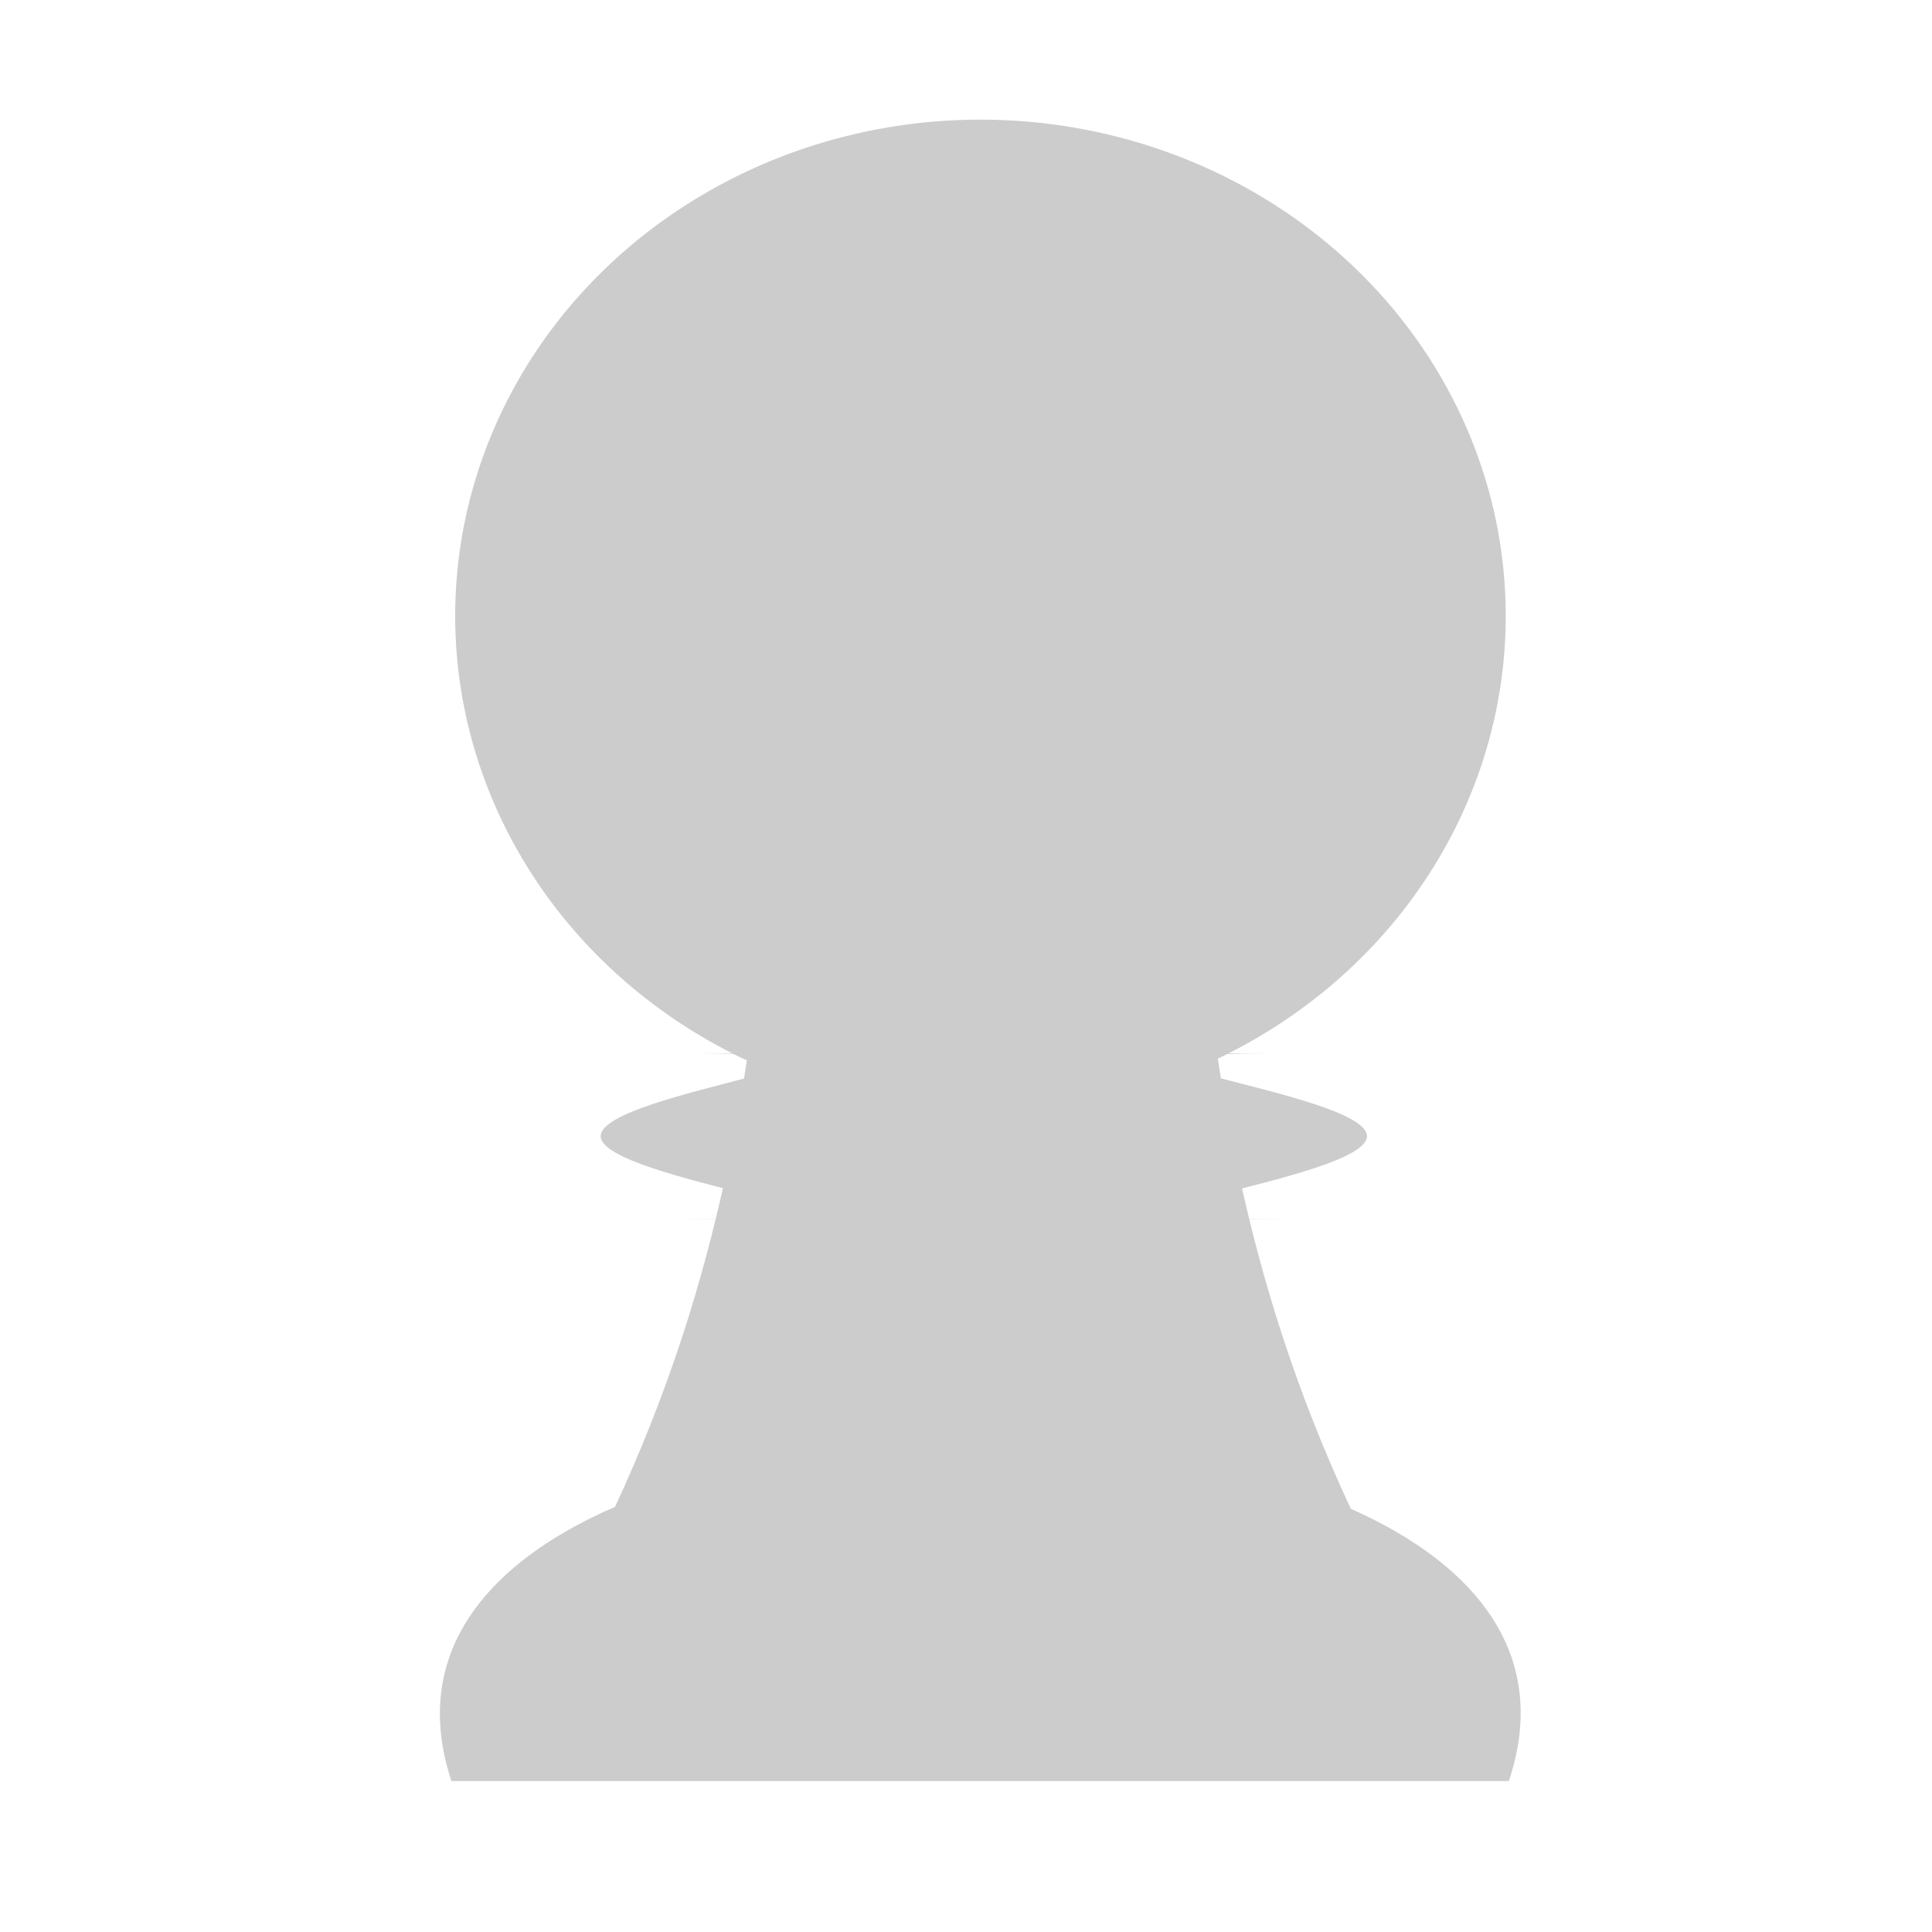 <?xml version="1.0" encoding="UTF-8" standalone="no"?>
<!-- Created with Inkscape (http://www.inkscape.org/) -->

<svg
   xmlns:dc="http://purl.org/dc/elements/1.1/"
   xmlns:cc="http://creativecommons.org/ns#"
   xmlns:rdf="http://www.w3.org/1999/02/22-rdf-syntax-ns#"
   xmlns:svg="http://www.w3.org/2000/svg"
   xmlns="http://www.w3.org/2000/svg"
   xmlns:sodipodi="http://sodipodi.sourceforge.net/DTD/sodipodi-0.dtd"
   xmlns:inkscape="http://www.inkscape.org/namespaces/inkscape"
   width="64px"
   height="64px"
   id="svg3114"
   version="1.1"
   inkscape:version="0.48.4 r9939"
   sodipodi:docname="pawnblack.svg">
  <defs
     id="defs3116" />
  <sodipodi:namedview
     id="base"
     pagecolor="#ffffff"
     bordercolor="#666666"
     borderopacity="1.0"
     inkscape:pageopacity="0.0"
     inkscape:pageshadow="2"
     inkscape:zoom="5.4362503"
     inkscape:cx="31.494387"
     inkscape:cy="16.342248"
     inkscape:current-layer="layer1"
     showgrid="true"
     inkscape:document-units="px"
     inkscape:grid-bbox="true"
     inkscape:window-width="1215"
     inkscape:window-height="776"
     inkscape:window-x="65"
     inkscape:window-y="24"
     inkscape:window-maximized="1">
    <inkscape:grid
       type="xygrid"
       id="grid3135" />
  </sodipodi:namedview>
  <g
     id="layer1"
     inkscape:label="Layer 1"
     inkscape:groupmode="layer">
    <path
       style="fill:#cccccc"
       d="M 49.983,59 C 40,59 24.994,59 14.954,59 10,44 55,44 49.983,59 z"
       id="rect3282"
       inkscape:connector-curvature="0"
       sodipodi:nodetypes="ccc" />
    <path
       style="fill:#cccccc"
       d="m 26.736,14.982 11.619,0 c 1.937,14.642 0,27.455 11.619,43.927 l -34.857,0 C 26.736,42.436 24.799,29.624 26.736,14.982 z"
       id="rect3040"
       inkscape:connector-curvature="0"
       sodipodi:nodetypes="ccccc" />
    <path
       style="fill:#cccccc"
       d="m 22.645,34.891 19.893,0 c -9.538,0 2.745,1.224 2.745,2.745 0,1.521 -12.283,2.745 -2.745,2.745 l -19.893,0 c 9.355,0 -2.745,-1.224 -2.745,-2.745 0,-1.521 12.1,-2.745 2.745,-2.745 z"
       id="rect3042"
       inkscape:connector-curvature="0"
       sodipodi:nodetypes="sssssss" />
    <path
       sodipodi:type="arc"
       style="fill:#cccccc"
       id="path3044"
       sodipodi:cx="280"
       sodipodi:cy="252.36218"
       sodipodi:rx="120"
       sodipodi:ry="120"
       d="m 400,252.362 a 120,120 0 1 1 -240,0 120,120 0 1 1 240,0 z"
       transform="matrix(0.145,0,0,0.137,-8.121,-14.17)" />
  </g>
</svg>
